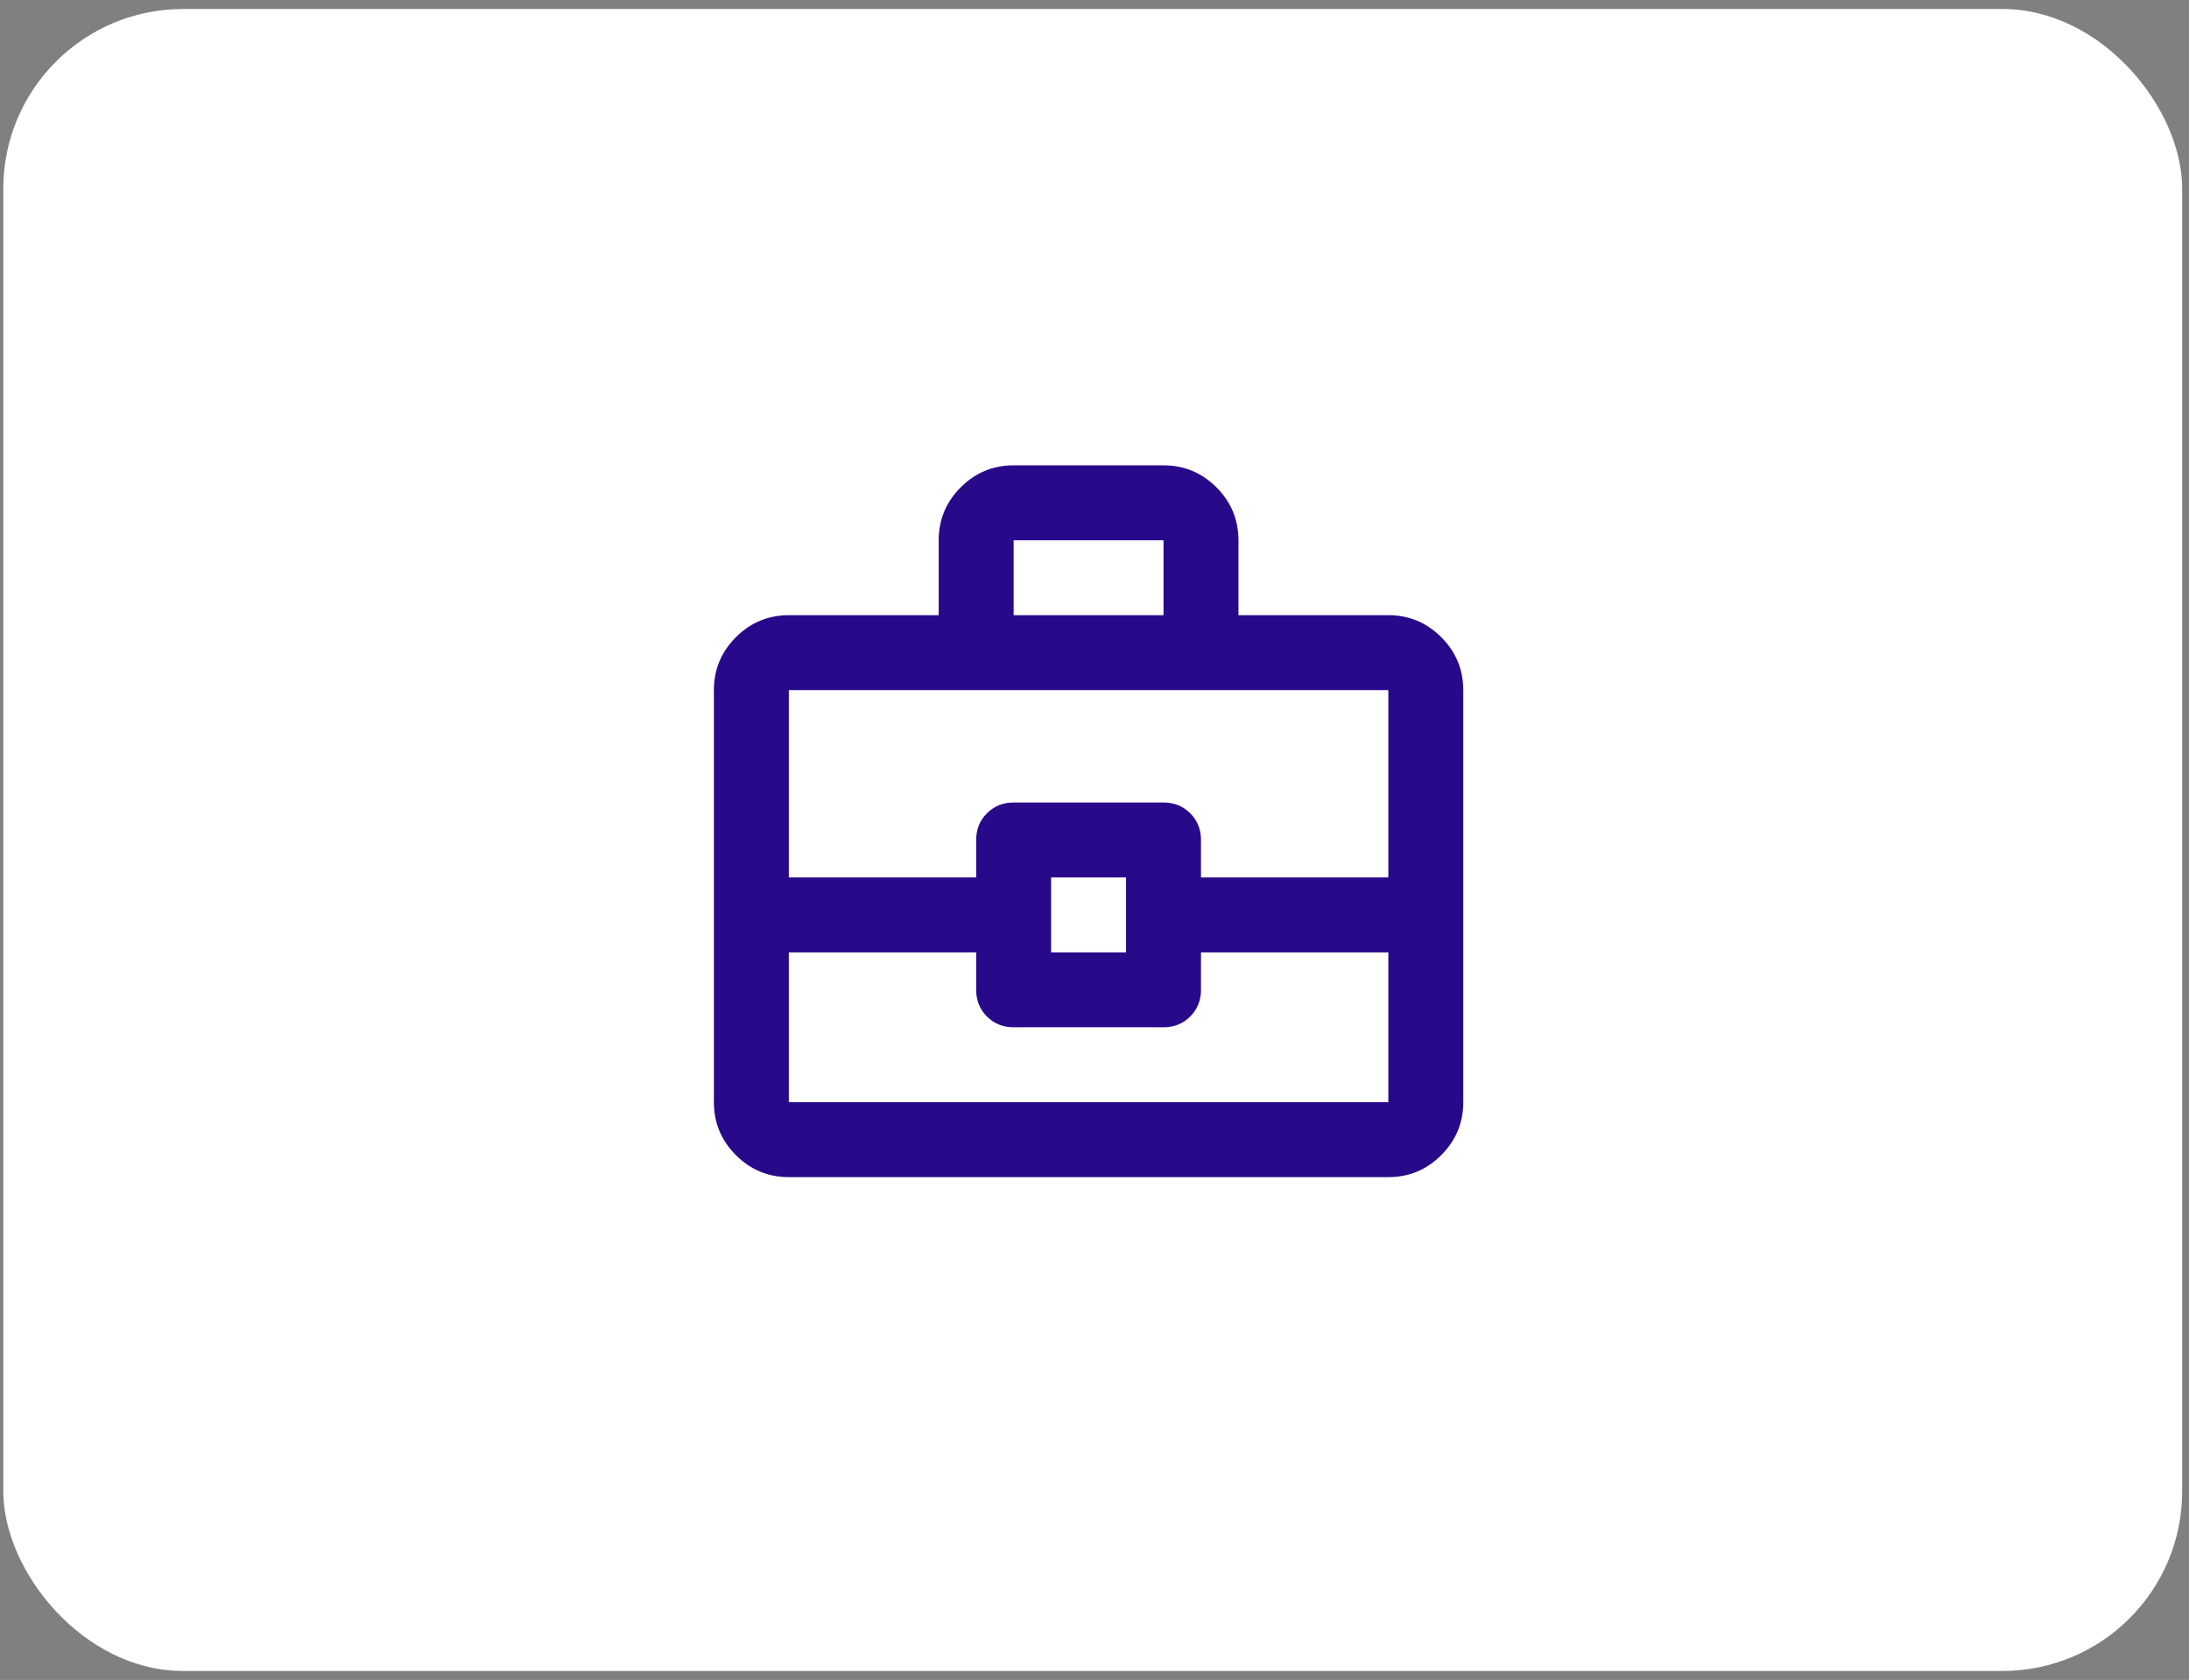 <svg width="185" height="142" viewBox="0 0 185 142" fill="none" xmlns="http://www.w3.org/2000/svg">
<rect x="0" y="0" width="185" height="142" fill="#808080" stroke="none"/>
<rect x="0.28" y="0.761" width="184.144" height="140.481" rx="15.187" fill="white"/>
<path d="M66.666 99.5C64.925 99.5 63.434 98.88 62.193 97.64C60.953 96.399 60.333 94.908 60.333 93.167V58.333C60.333 56.592 60.953 55.101 62.193 53.861C63.434 52.62 64.925 52 66.666 52H79.333V45.667C79.333 43.925 79.953 42.434 81.193 41.194C82.434 39.953 83.925 39.333 85.666 39.333H98.333C100.075 39.333 101.566 39.953 102.806 41.194C104.046 42.434 104.666 43.925 104.666 45.667V52H117.333C119.075 52 120.566 52.62 121.806 53.861C123.046 55.101 123.666 56.592 123.666 58.333V93.167C123.666 94.908 123.046 96.399 121.806 97.64C120.566 98.88 119.075 99.5 117.333 99.5H66.666ZM85.666 52H98.333V45.667H85.666V52ZM117.333 80.5H101.5V83.667C101.5 84.564 101.196 85.316 100.589 85.923C99.982 86.53 99.23 86.833 98.333 86.833H85.666C84.769 86.833 84.017 86.53 83.41 85.923C82.803 85.316 82.5 84.564 82.5 83.667V80.5H66.666V93.167H117.333V80.5ZM88.833 80.5H95.166V74.167H88.833V80.5ZM66.666 74.167H82.5V71C82.5 70.103 82.803 69.351 83.41 68.744C84.017 68.137 84.769 67.833 85.666 67.833H98.333C99.23 67.833 99.982 68.137 100.589 68.744C101.196 69.351 101.5 70.103 101.5 71V74.167H117.333V58.333H66.666V74.167Z" fill="#28098A"/>
</svg>
